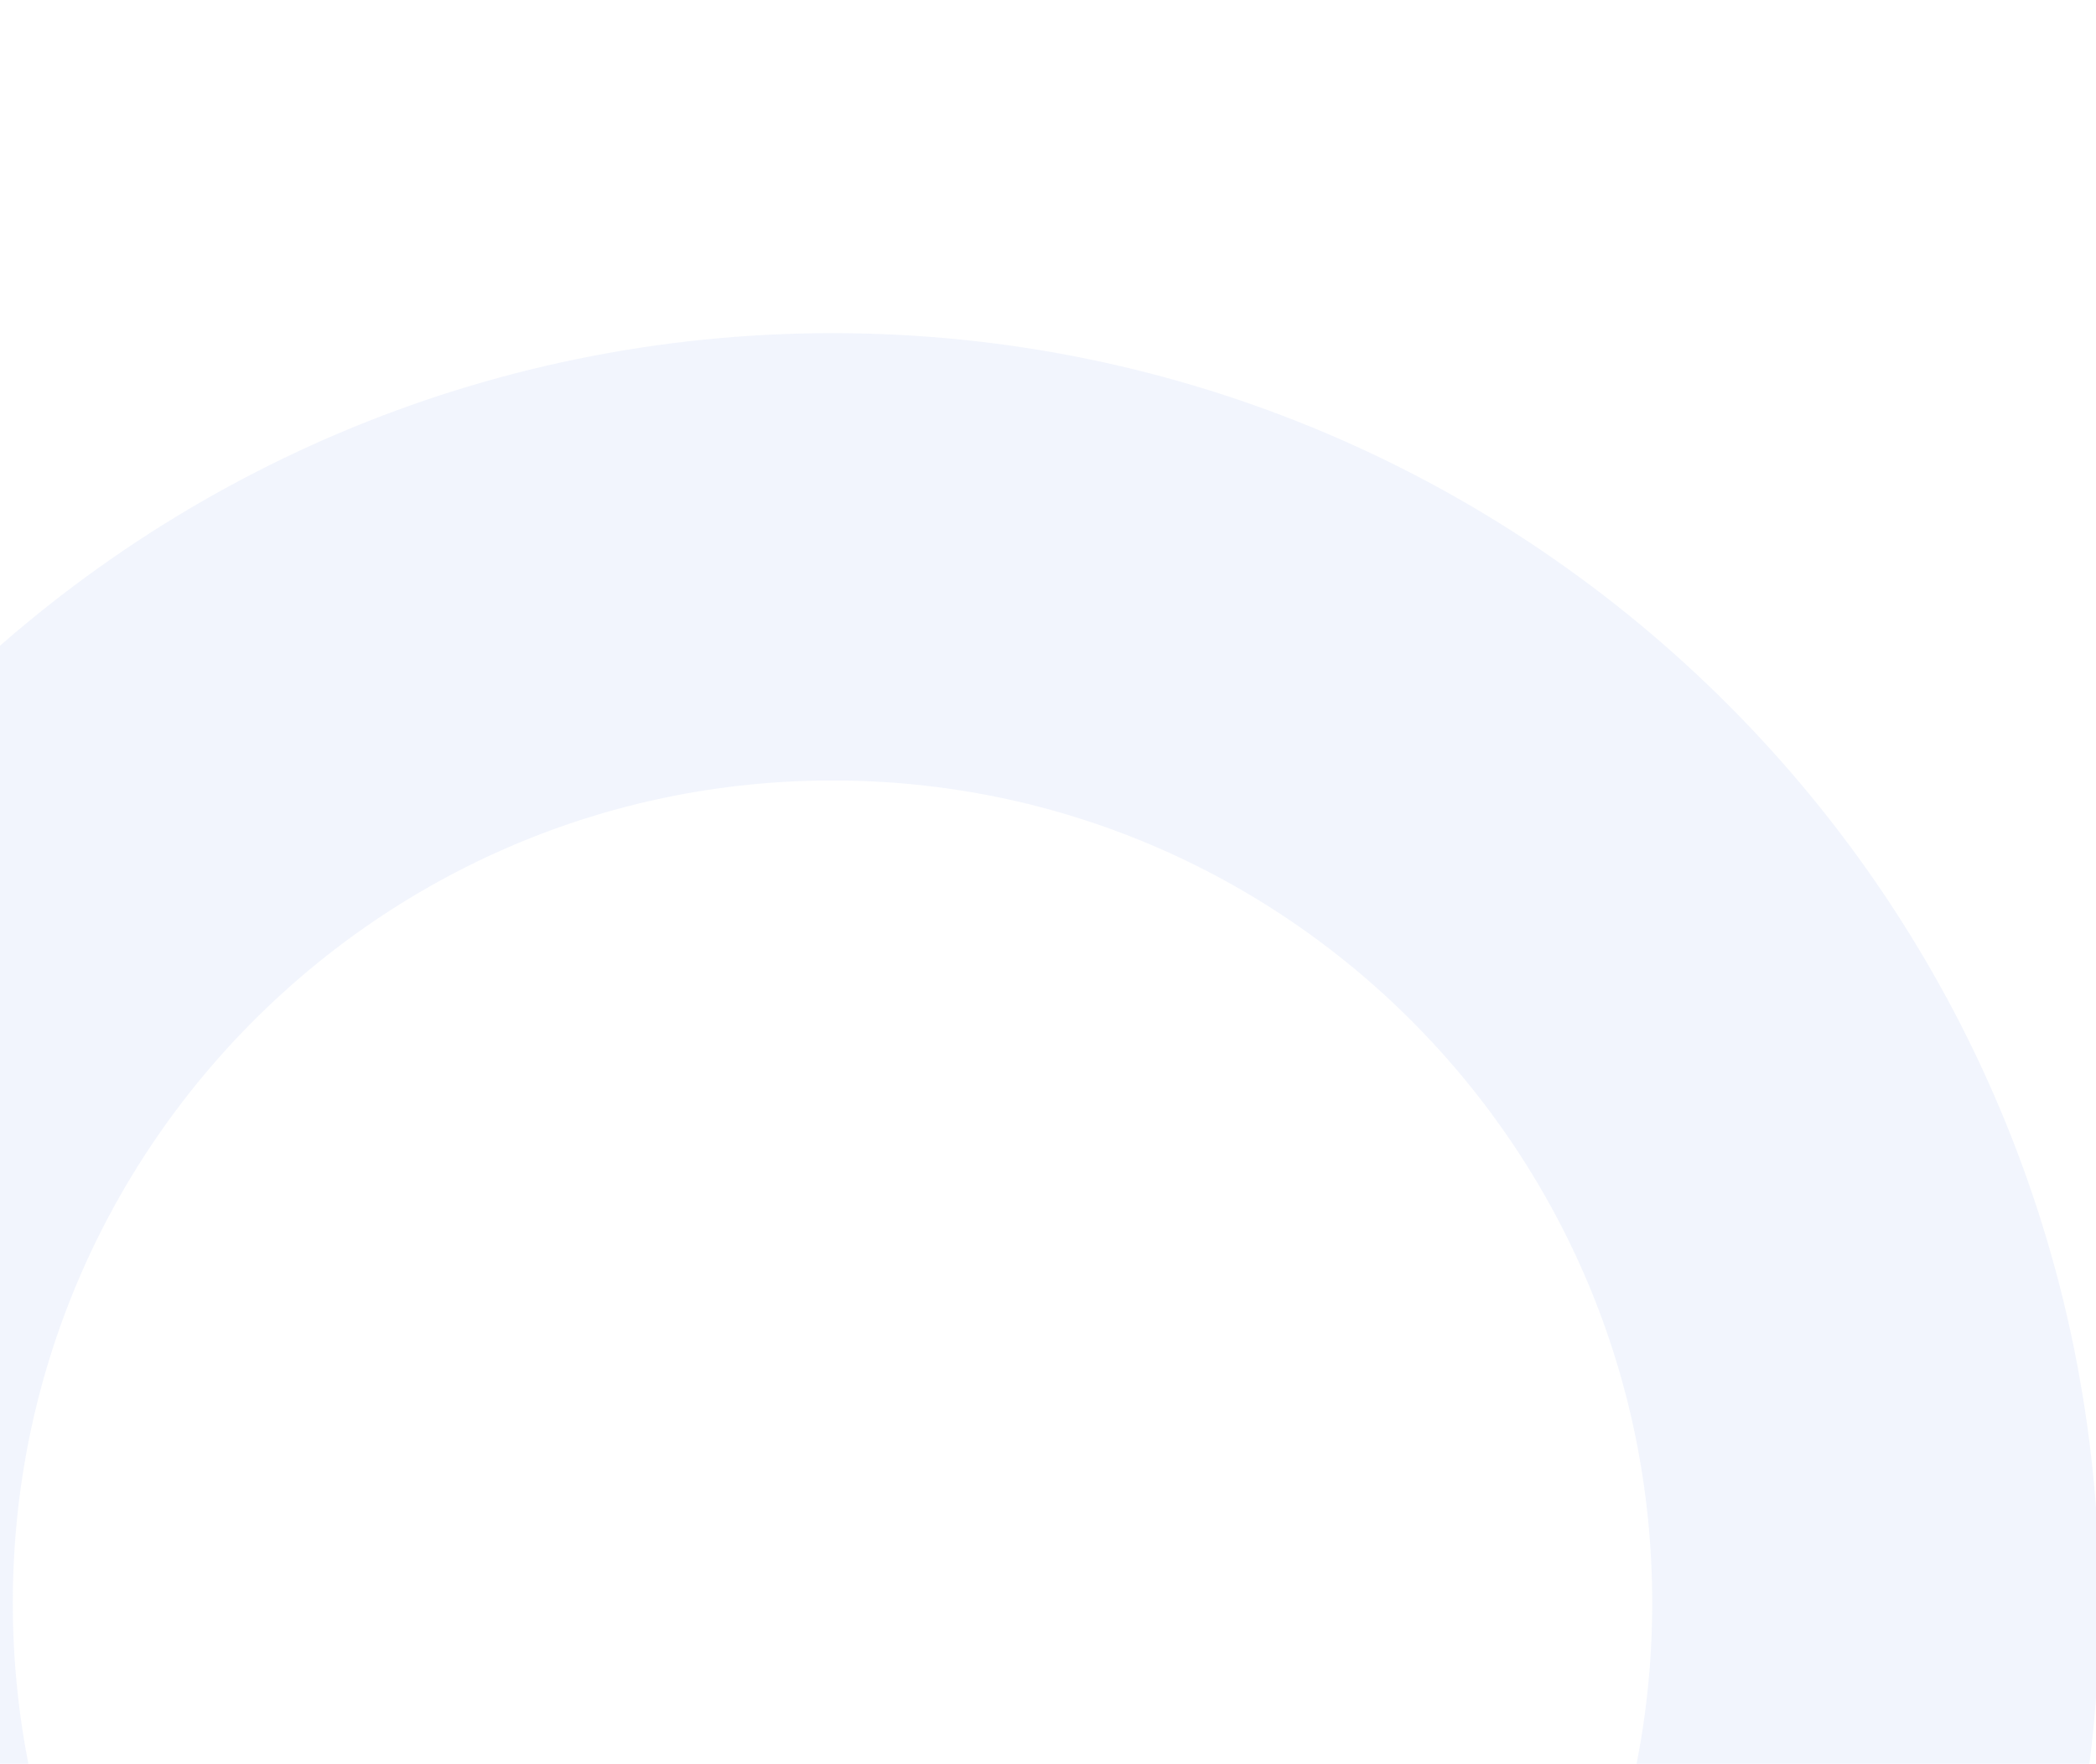 <svg width="164" height="138" fill="none" xmlns="http://www.w3.org/2000/svg"><g clip-path="url(#clip0_41_866)"><path opacity=".2" d="M146.776 125.424c0 45.244-36.587 81.856-81.637 81.856s-81.637-36.612-81.637-81.856c0-45.245 36.587-81.857 81.637-81.857s81.637 36.612 81.637 81.857z" stroke="#C0CEF5" stroke-width="35"/></g><defs><clipPath id="clip0_41_866"><path fill="#fff" d="M0 0h164v138H0z"/></clipPath></defs></svg>